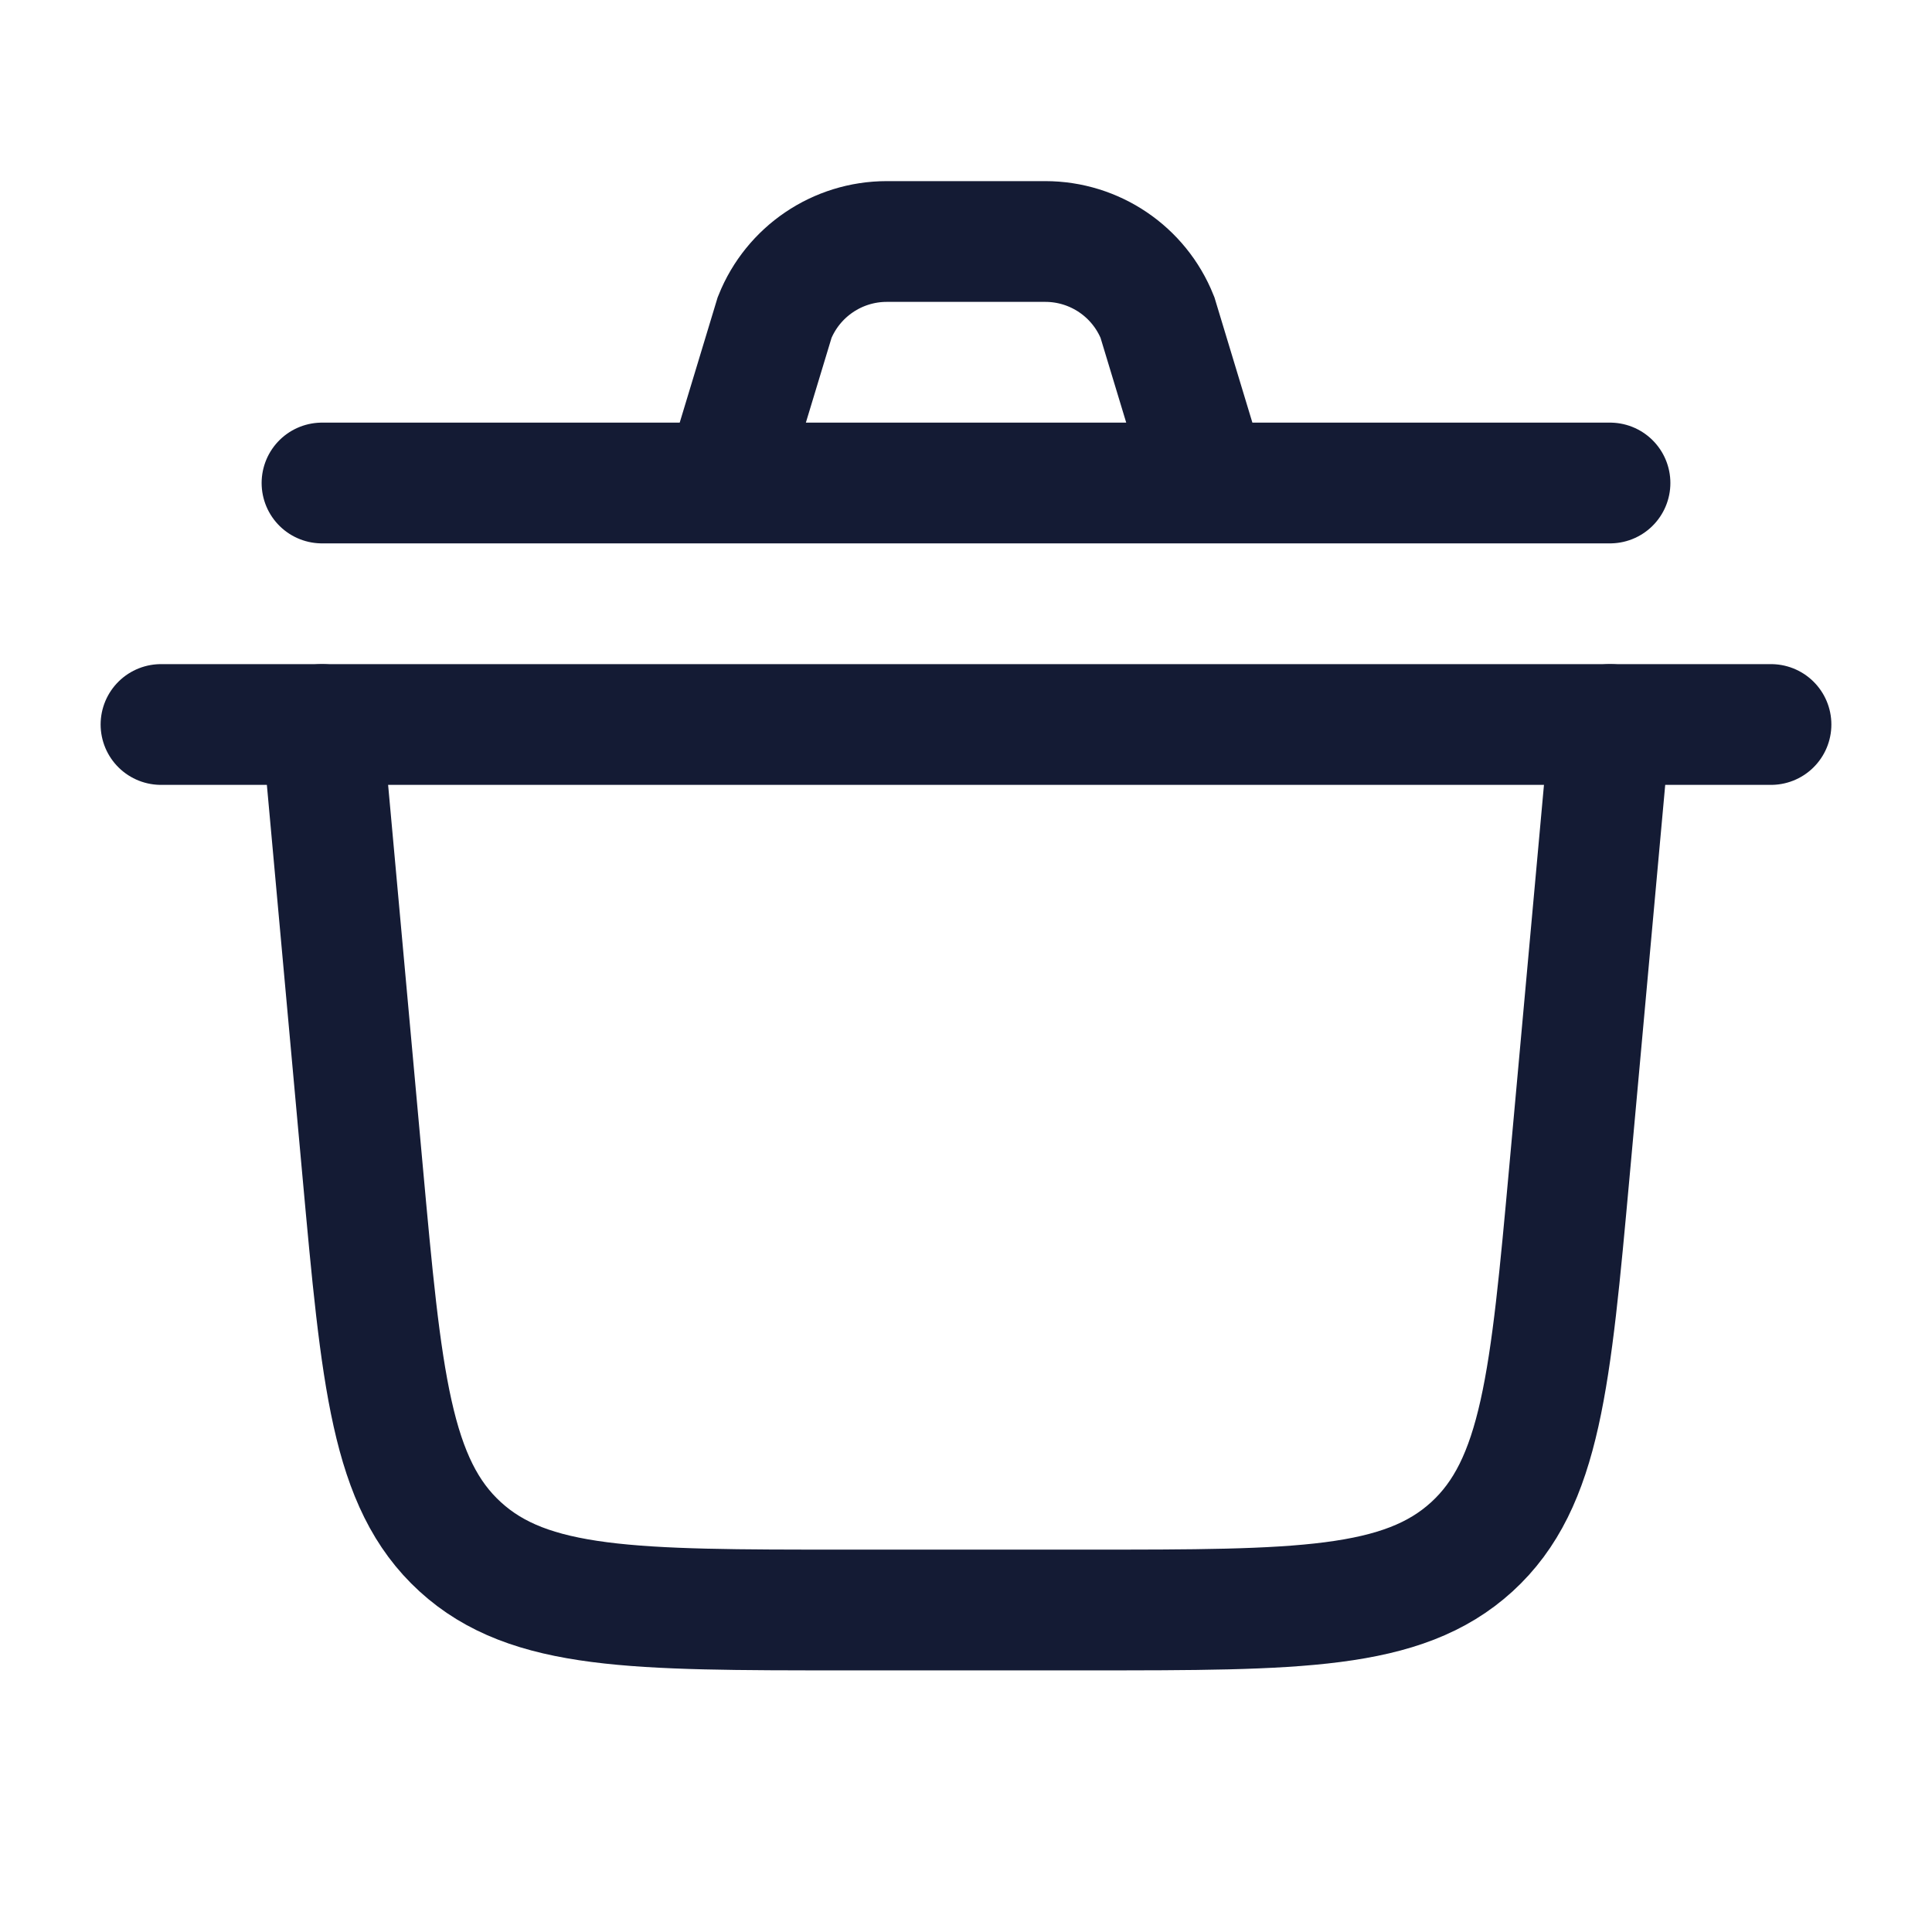 <svg fill="none" height="24" viewBox="0 0 24 24" width="24" xmlns="http://www.w3.org/2000/svg"><g stroke="#141b34" stroke-linecap="round" stroke-width="1.5"><path d="m2 9h20"/><path d="m4 9 .504 5.543c.236 2.592.353 3.887 1.213 4.672.859.785 2.16.785 4.763.785h3.041c2.602 0 3.903 0 4.763-.785.859-.785.977-2.08 1.213-4.672l.504-5.543"/><path d="m4 6h16m-11 0 .623-2.057c.228-.569.779-.943 1.393-.943h1.969c.613 0 1.165.373 1.393.943l.623 2.057"/></g></svg>